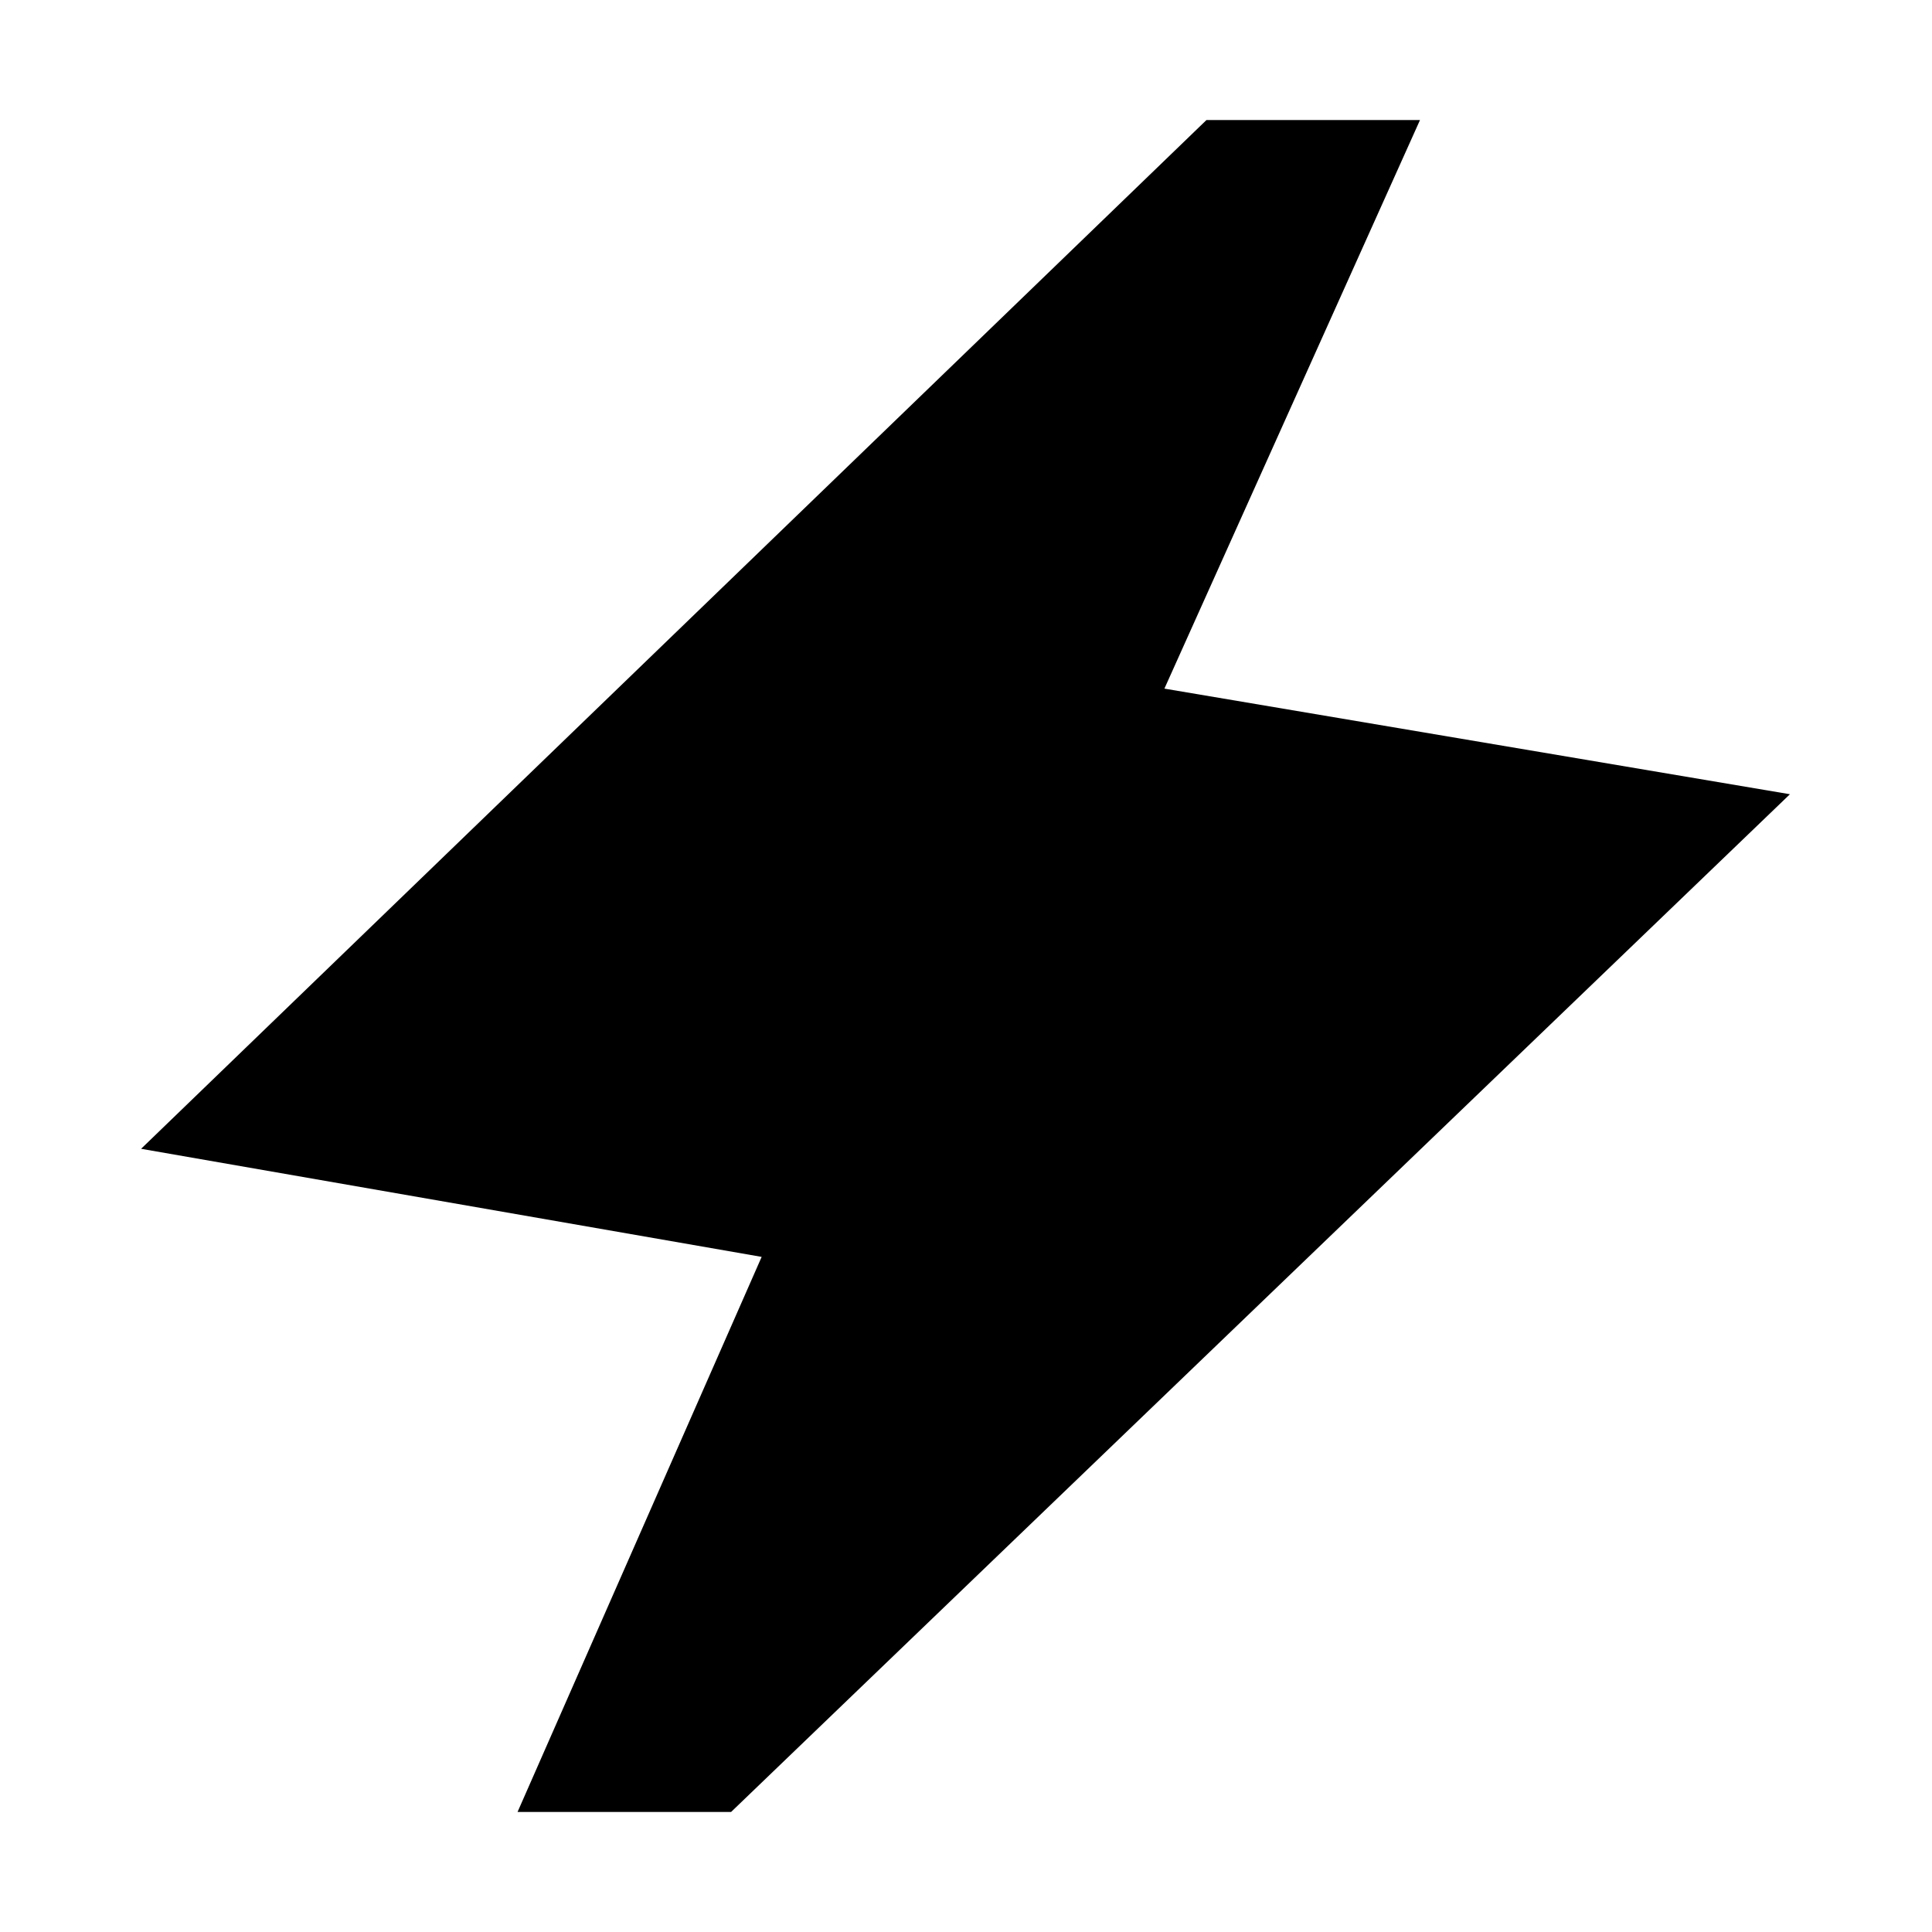 <svg xmlns="http://www.w3.org/2000/svg" height="20" viewBox="0 -960 960 960" width="20"><path d="m257.17-59.65 121.29-275.81-308.35-53.71 529.37-511.18h106.11l-127 282.52 310.82 52.48-526.13 505.7H257.17Z"/></svg>